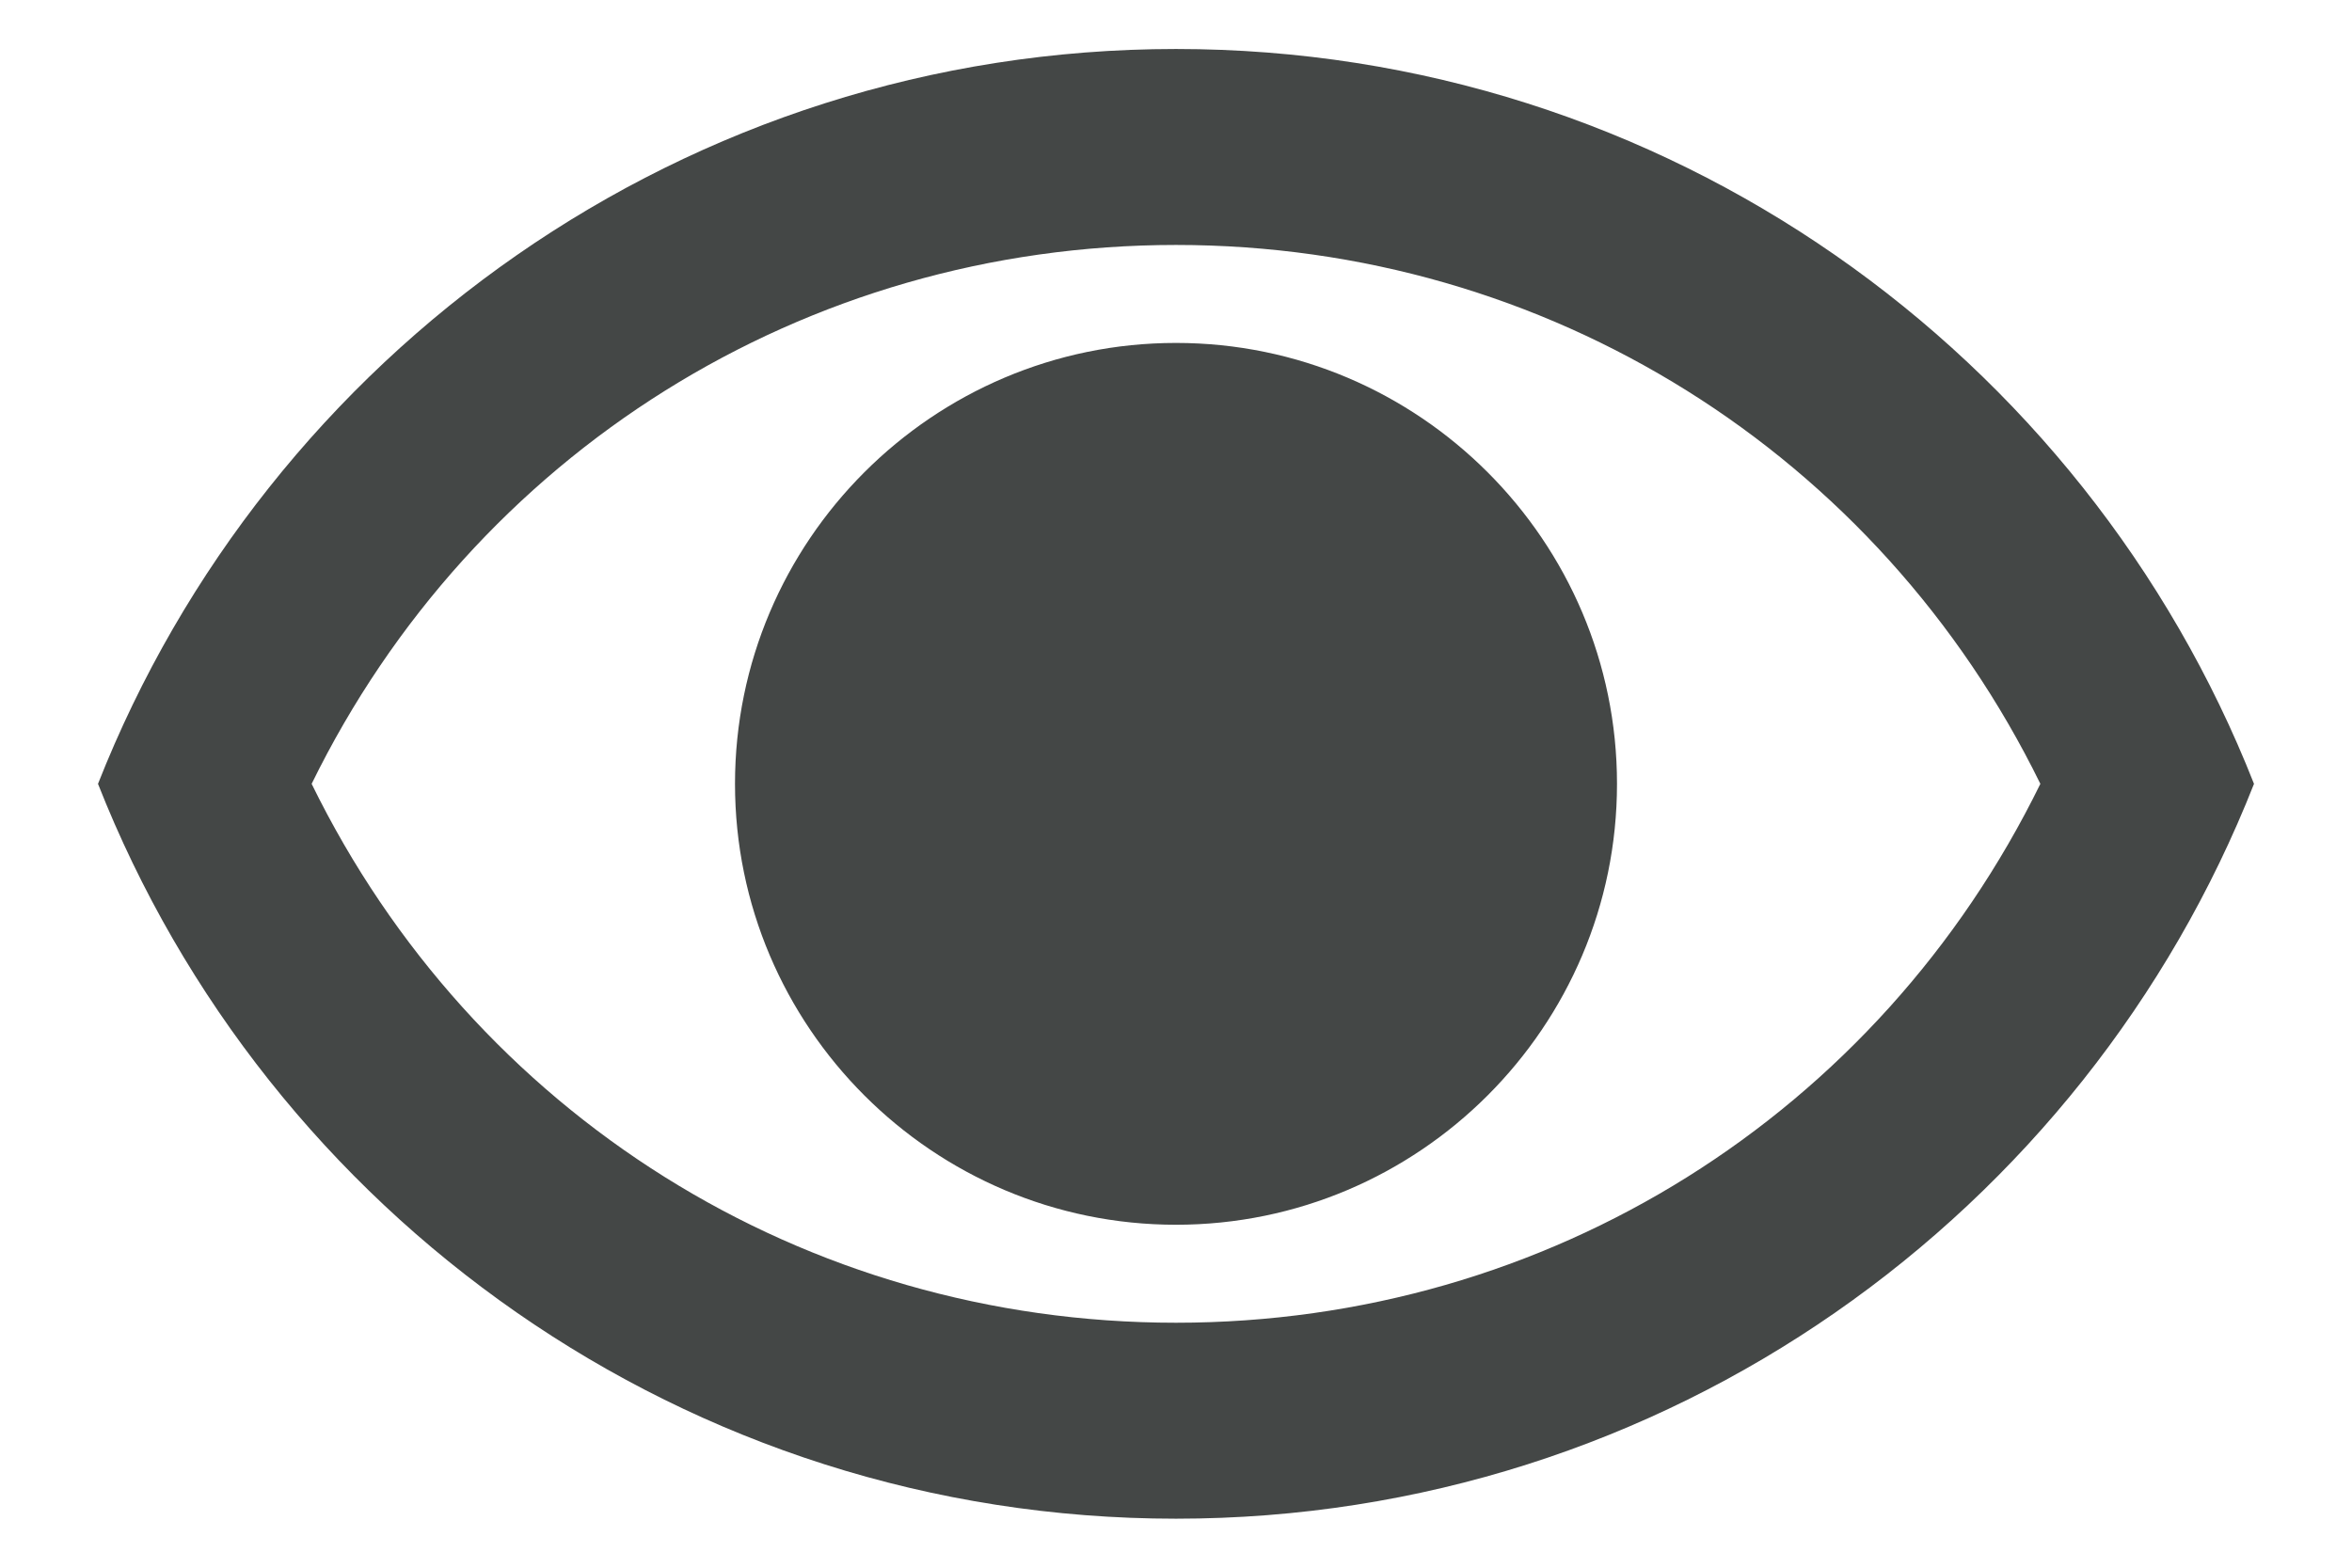 <svg width="18" height="12" viewBox="0 0 18 12" fill="none" xmlns="http://www.w3.org/2000/svg">
<path d="M0.75 6C2.047 2.708 5.25 0.375 9 0.375C12.75 0.375 15.953 2.708 17.25 6C15.953 9.293 12.75 11.625 9 11.625C5.25 11.625 2.047 9.293 0.75 6ZM15.615 6C14.377 3.473 11.842 1.875 9 1.875C6.157 1.875 3.623 3.473 2.385 6C3.623 8.527 6.15 10.125 9 10.125C11.85 10.125 14.377 8.527 15.615 6ZM9 4.125C10.035 4.125 10.875 4.965 10.875 6C10.875 7.035 10.035 7.875 9 7.875C7.965 7.875 7.125 7.035 7.125 6C7.125 4.965 7.965 4.125 9 4.125ZM5.625 6C5.625 4.14 7.14 2.625 9 2.625C10.86 2.625 12.375 4.14 12.375 6C12.375 7.86 10.86 9.375 9 9.375C7.14 9.375 5.625 7.86 5.625 6Z" fill="#444746"/>
</svg>
